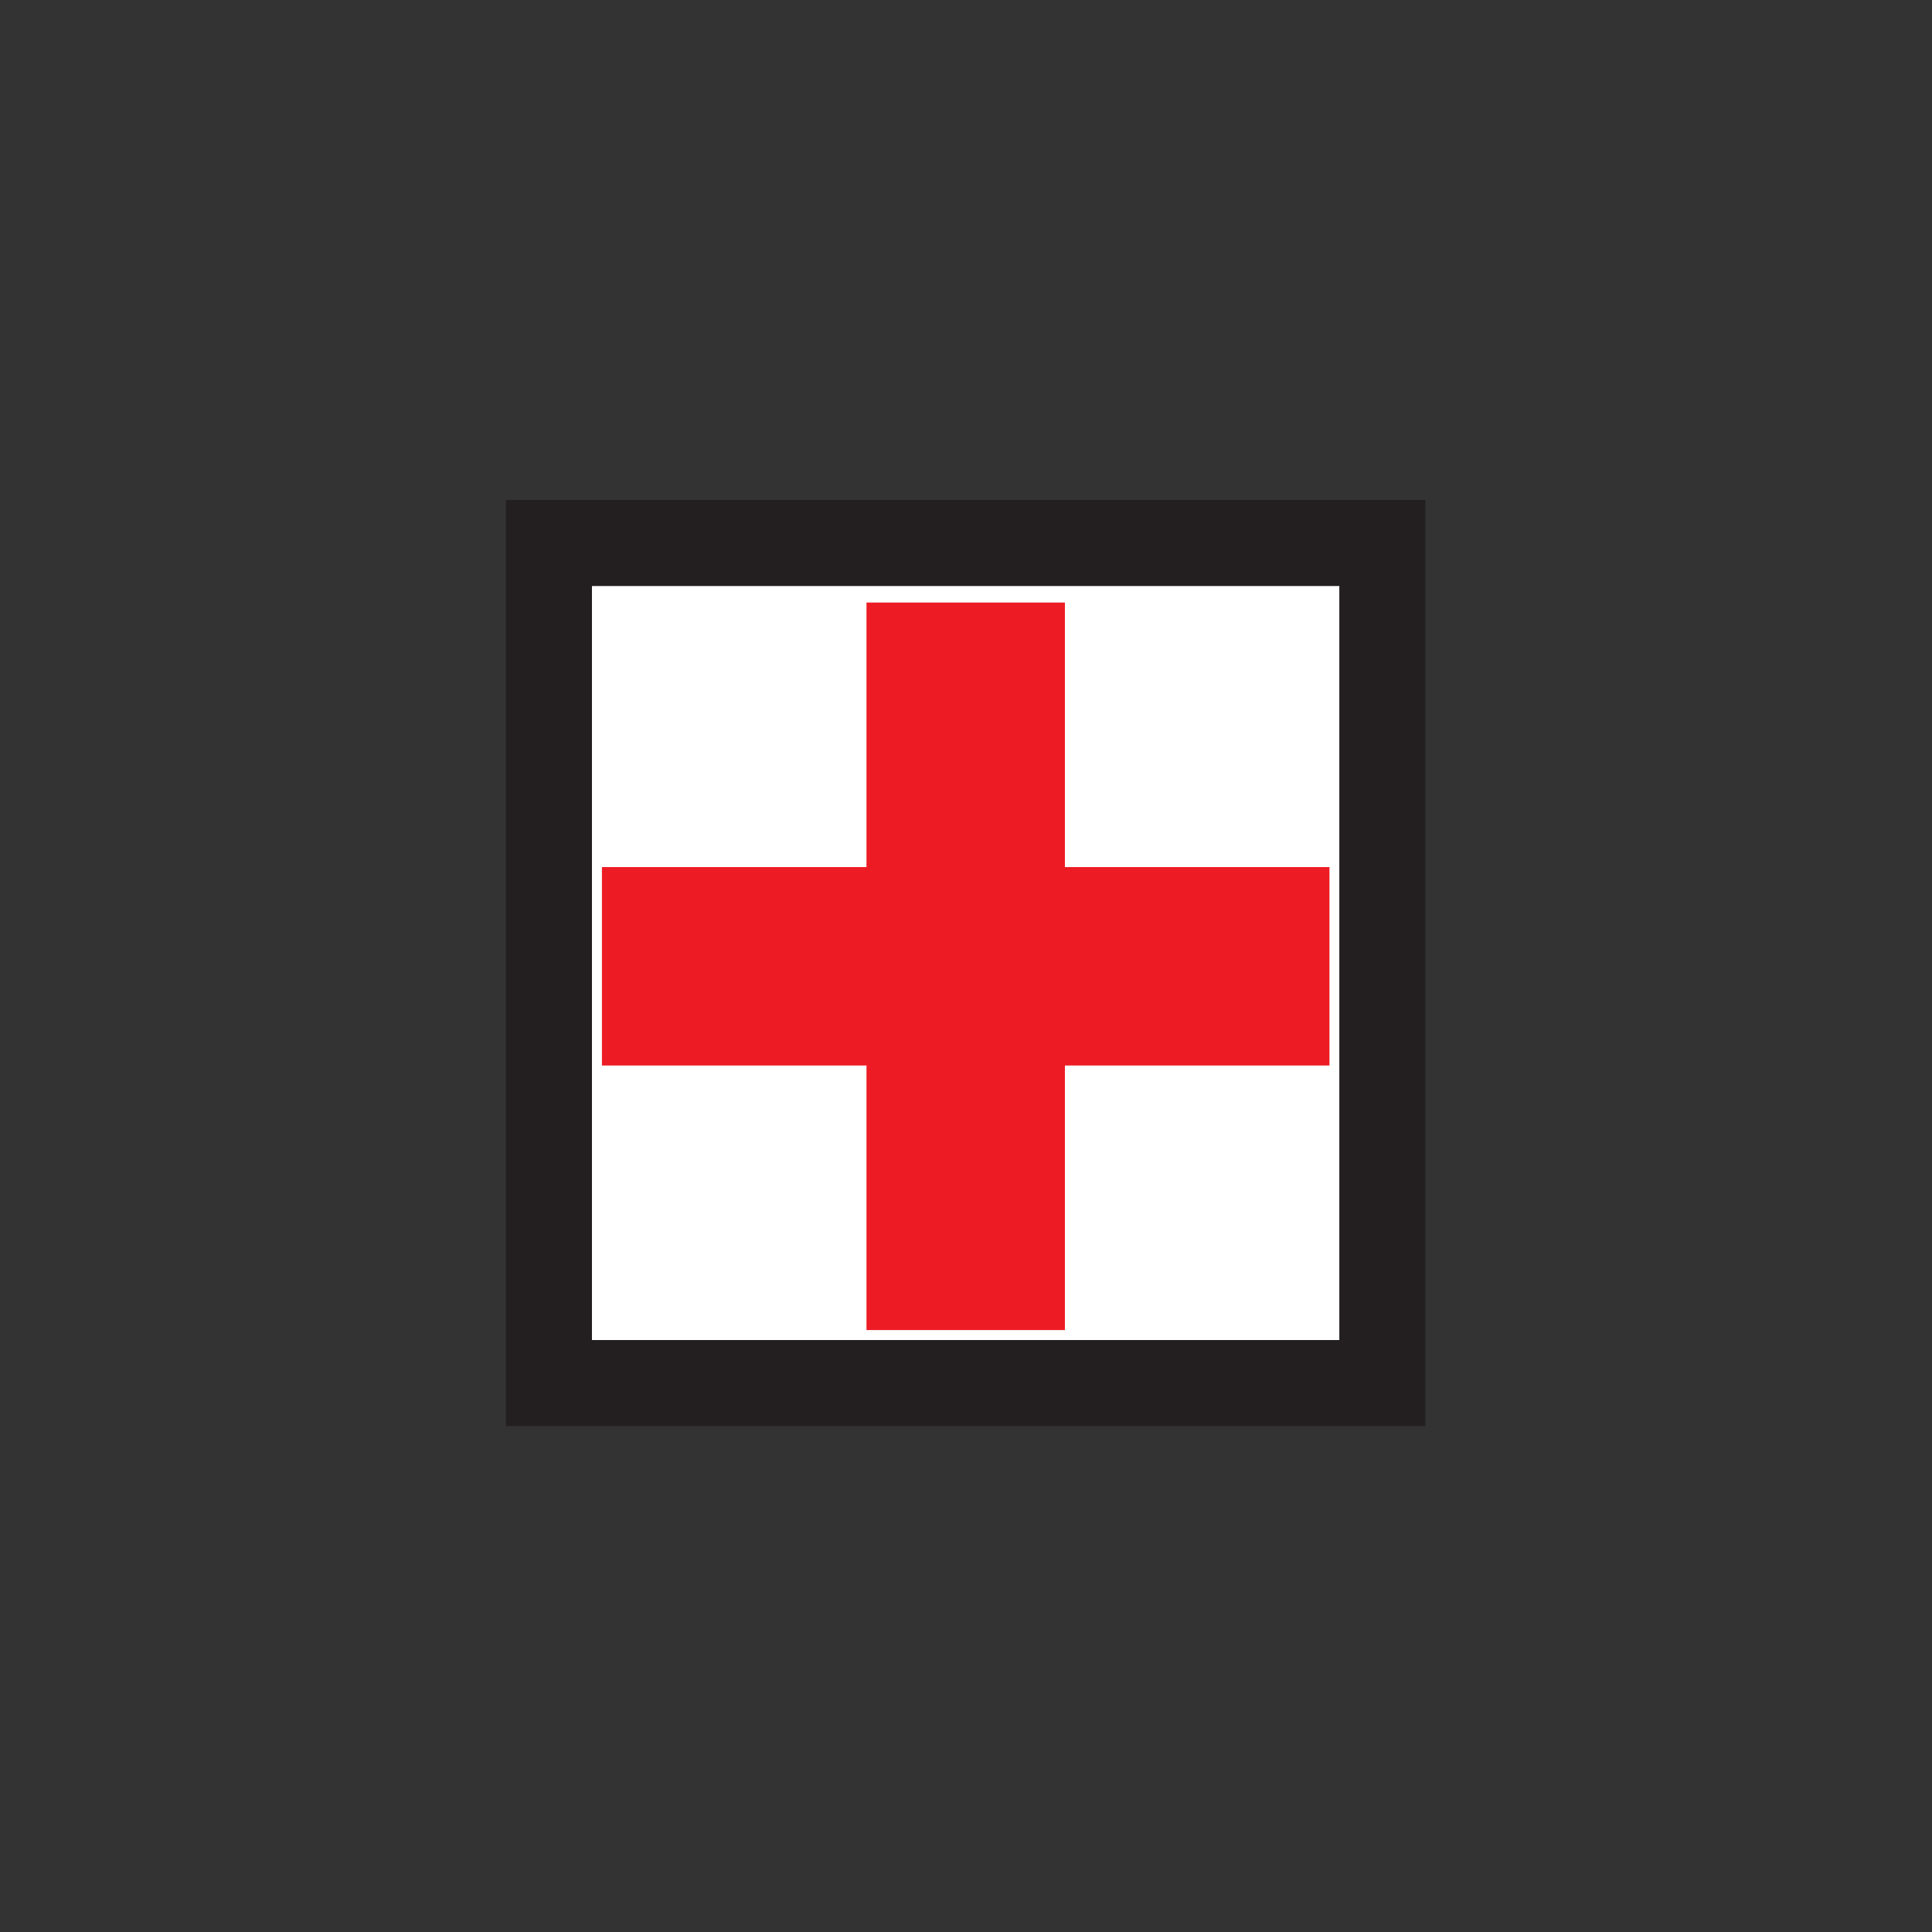 <?xml version="1.0" encoding="UTF-8" standalone="no"?>
<!-- Created with Inkscape (http://www.inkscape.org/) -->

<svg
   xmlns:dc="http://purl.org/dc/elements/1.1/"
   xmlns:cc="http://creativecommons.org/ns#"
   xmlns:rdf="http://www.w3.org/1999/02/22-rdf-syntax-ns#"
   xmlns:svg="http://www.w3.org/2000/svg"
   xmlns="http://www.w3.org/2000/svg"
   xmlns:inkscape="http://www.inkscape.org/namespaces/inkscape"
   version="1.1"
   width="10.35"
   height="10.35"
   id="svg2"
   xml:space="preserve"><rect width="100%" height="100%" fill="#333333" stroke="none"/><defs
     id="defs6"><clipPath
       id="clipPath18"><path
         d="m 0,0 82.773,0 0,82.773 -82.773,0"
         inkscape:connector-curvature="0"
         id="path20" /></clipPath></defs><g
     transform="matrix(1.25,0,0,-1.25,0,10.35)"
     id="g10"><g
       transform="scale(0.1,0.1)"
       id="g12"><g
         id="g14"><g
           clip-path="url(#clipPath18)"
           id="g16"><path
             d="m 23.527,23.527 35.715,0 0,36 -35.715,0 0,-36 z"
             inkscape:connector-curvature="0"
             id="path22"
             style="fill:#ffffff;fill-opacity:1;fill-rule:evenodd;stroke:none" /><path
             d="m 23.527,59.527 0,-36 35.715,0 0,36 -35.715,0 0,-36"
             inkscape:connector-curvature="0"
             id="path24"
             style="fill:none;stroke:#231f20;stroke-width:3.685;stroke-linecap:butt;stroke-linejoin:miter;stroke-miterlimit:10;stroke-opacity:1;stroke-dasharray:none" /><path
             d="m 41.387,56.977 0,-31.18"
             inkscape:connector-curvature="0"
             id="path26"
             style="fill:none;stroke:#ed1c24;stroke-width:8.504;stroke-linecap:butt;stroke-linejoin:miter;stroke-miterlimit:10;stroke-opacity:1;stroke-dasharray:none" /><path
             d="m 25.797,41.387 31.18,0"
             inkscape:connector-curvature="0"
             id="path28"
             style="fill:none;stroke:#ed1c24;stroke-width:8.504;stroke-linecap:butt;stroke-linejoin:miter;stroke-miterlimit:10;stroke-opacity:1;stroke-dasharray:none" /></g></g></g></g></svg>